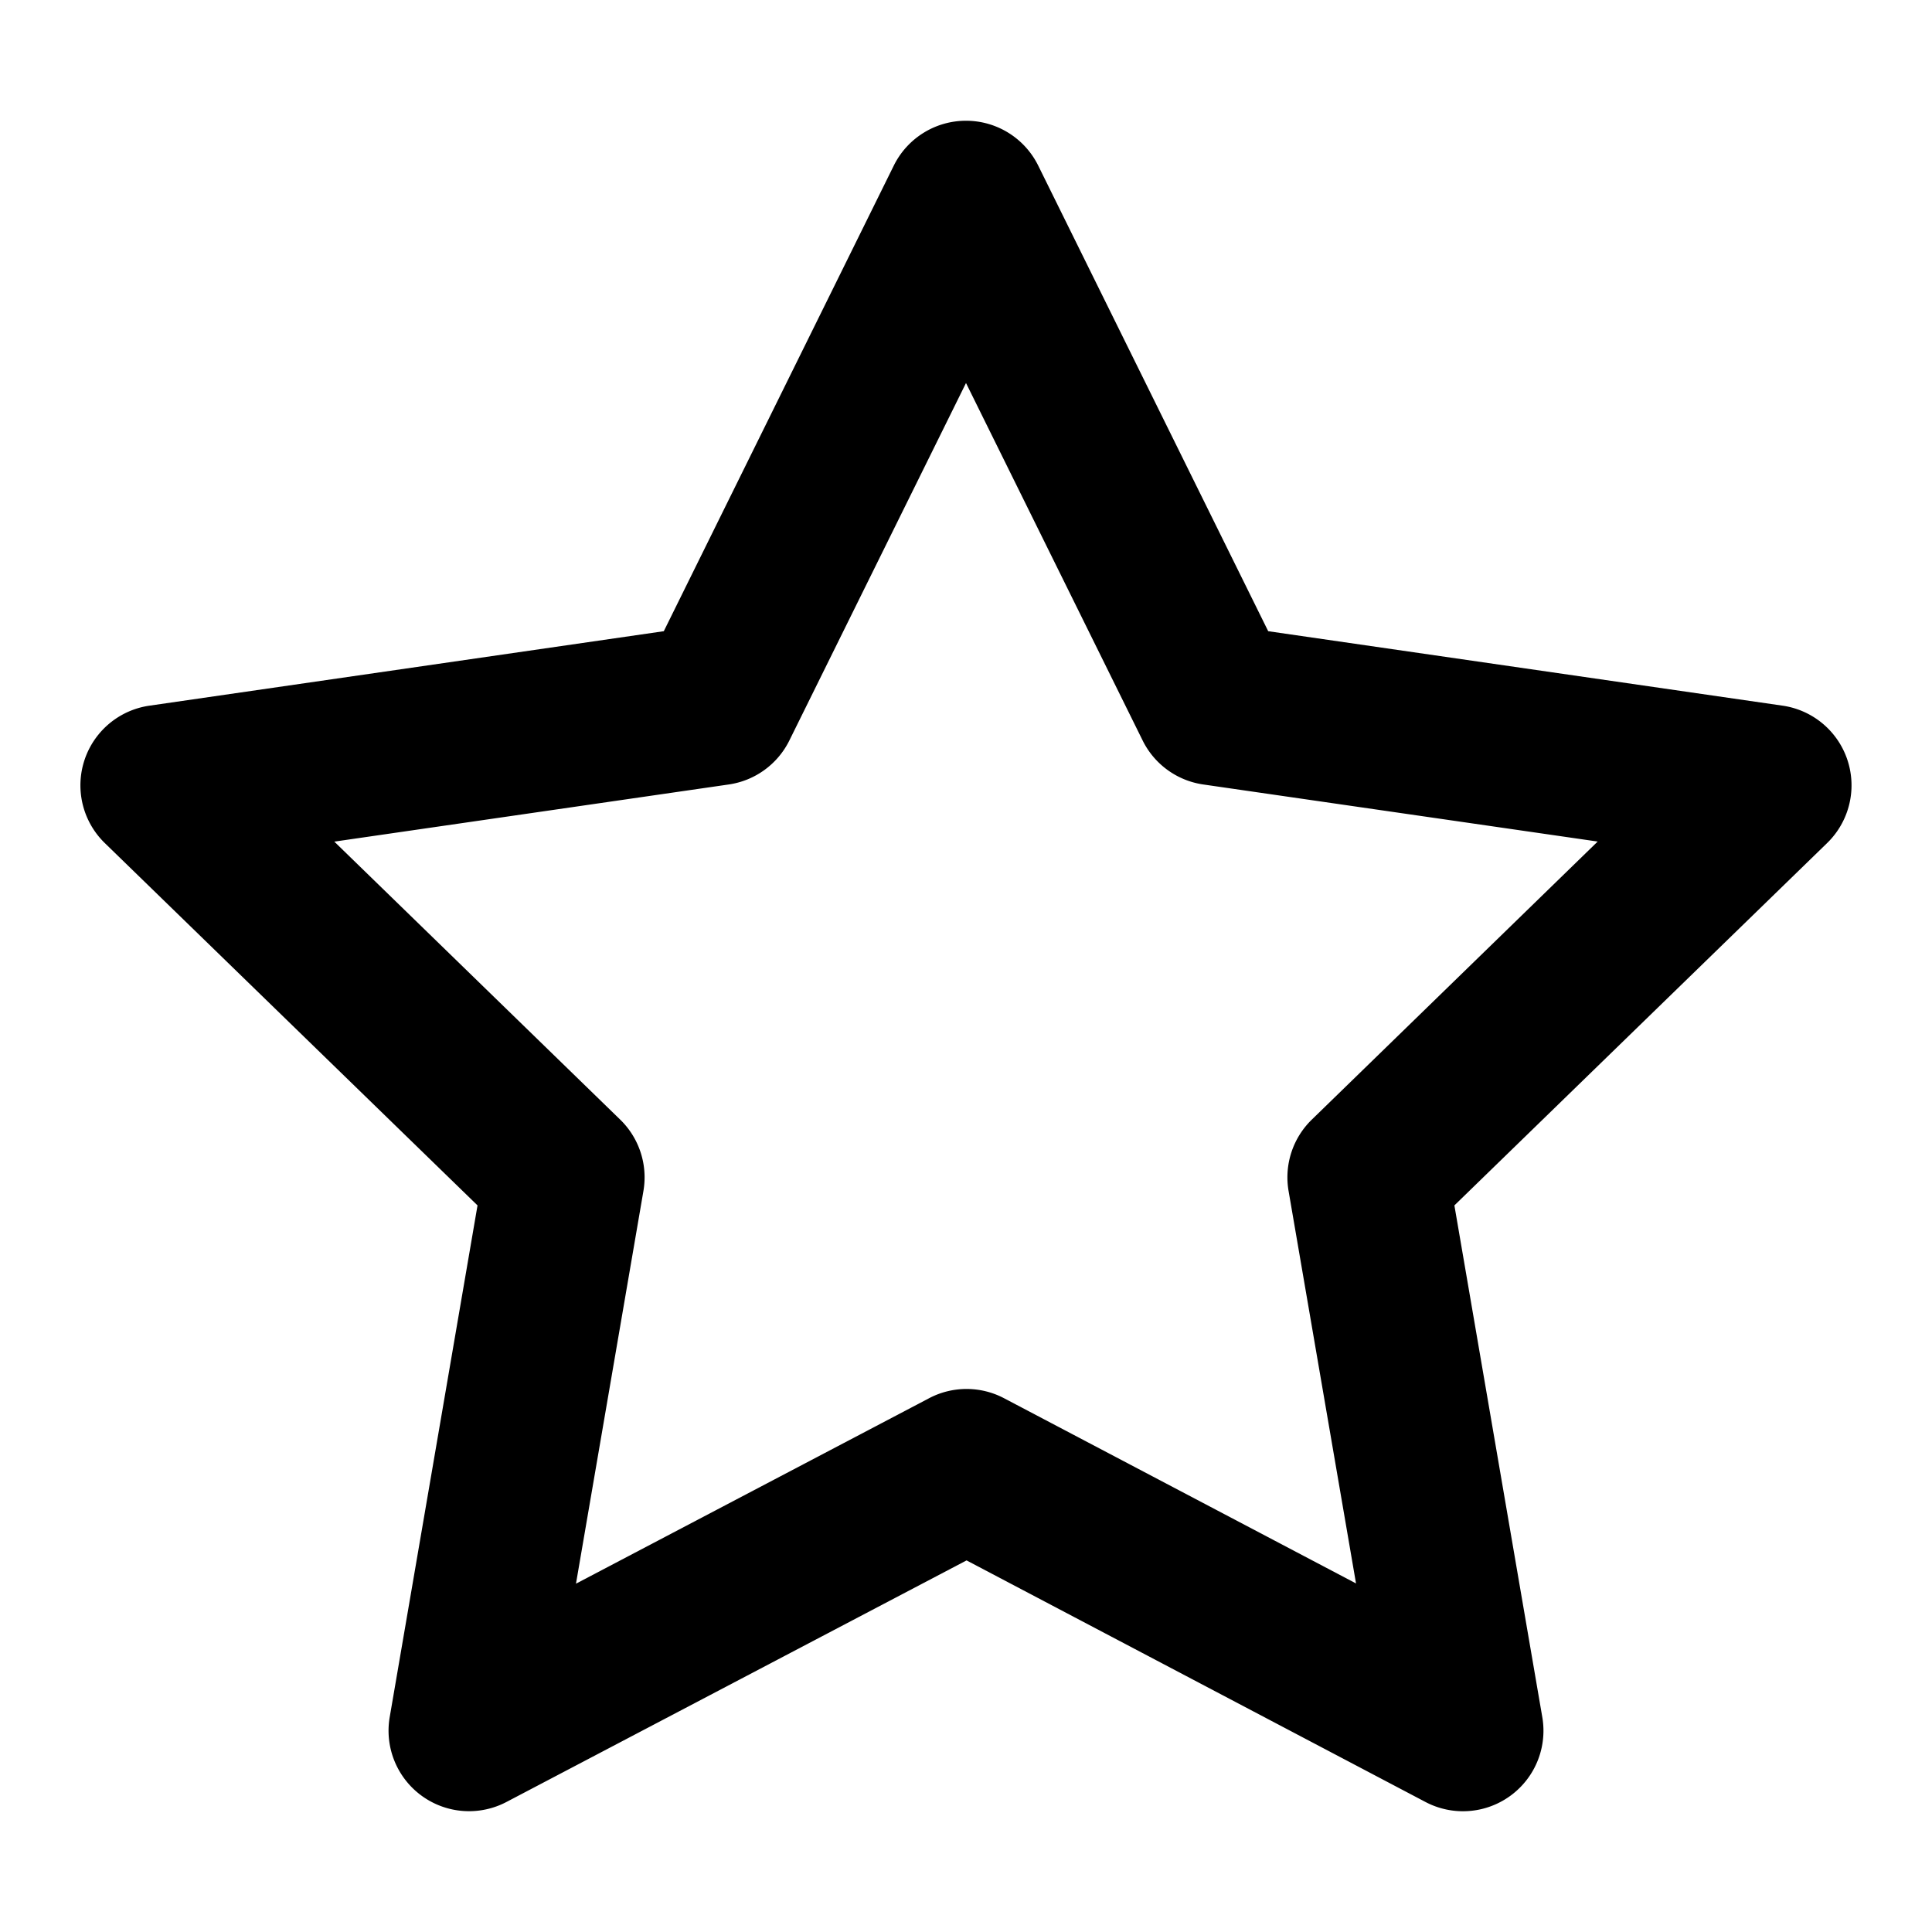 <svg
  width="24"
  height="24"
  viewBox="0 0 24 24"
  xmlns="http://www.w3.org/2000/svg"
>
  <path
    fill-rule="evenodd"
    clip-rule="evenodd"
    d="M12 1.5a1 1 0 0 1 .897.557l2.857 5.784 6.39.925a1 1 0 0 1 .553 1.707l-4.63 4.501 1.092 6.357a1 1 0 0 1-1.451 1.054l-5.701-3.001-5.716 3.001a1 1 0 0 1-1.45-1.054l1.091-6.357-4.63-4.501a1 1 0 0 1 .555-1.707l6.389-.925 2.857-5.784A1 1 0 0 1 12 1.5zm0 3.258l-2.194 4.44a1 1 0 0 1-.753.547l-4.9.71 3.551 3.453a1 1 0 0 1 .289.886l-.838 4.879 4.387-2.304a1 1 0 0 1 .93 0l4.373 2.301-.838-4.876a1 1 0 0 1 .289-.886l3.551-3.454-4.9-.709a1 1 0 0 1-.753-.547L12 4.758z"
  />
</svg>
